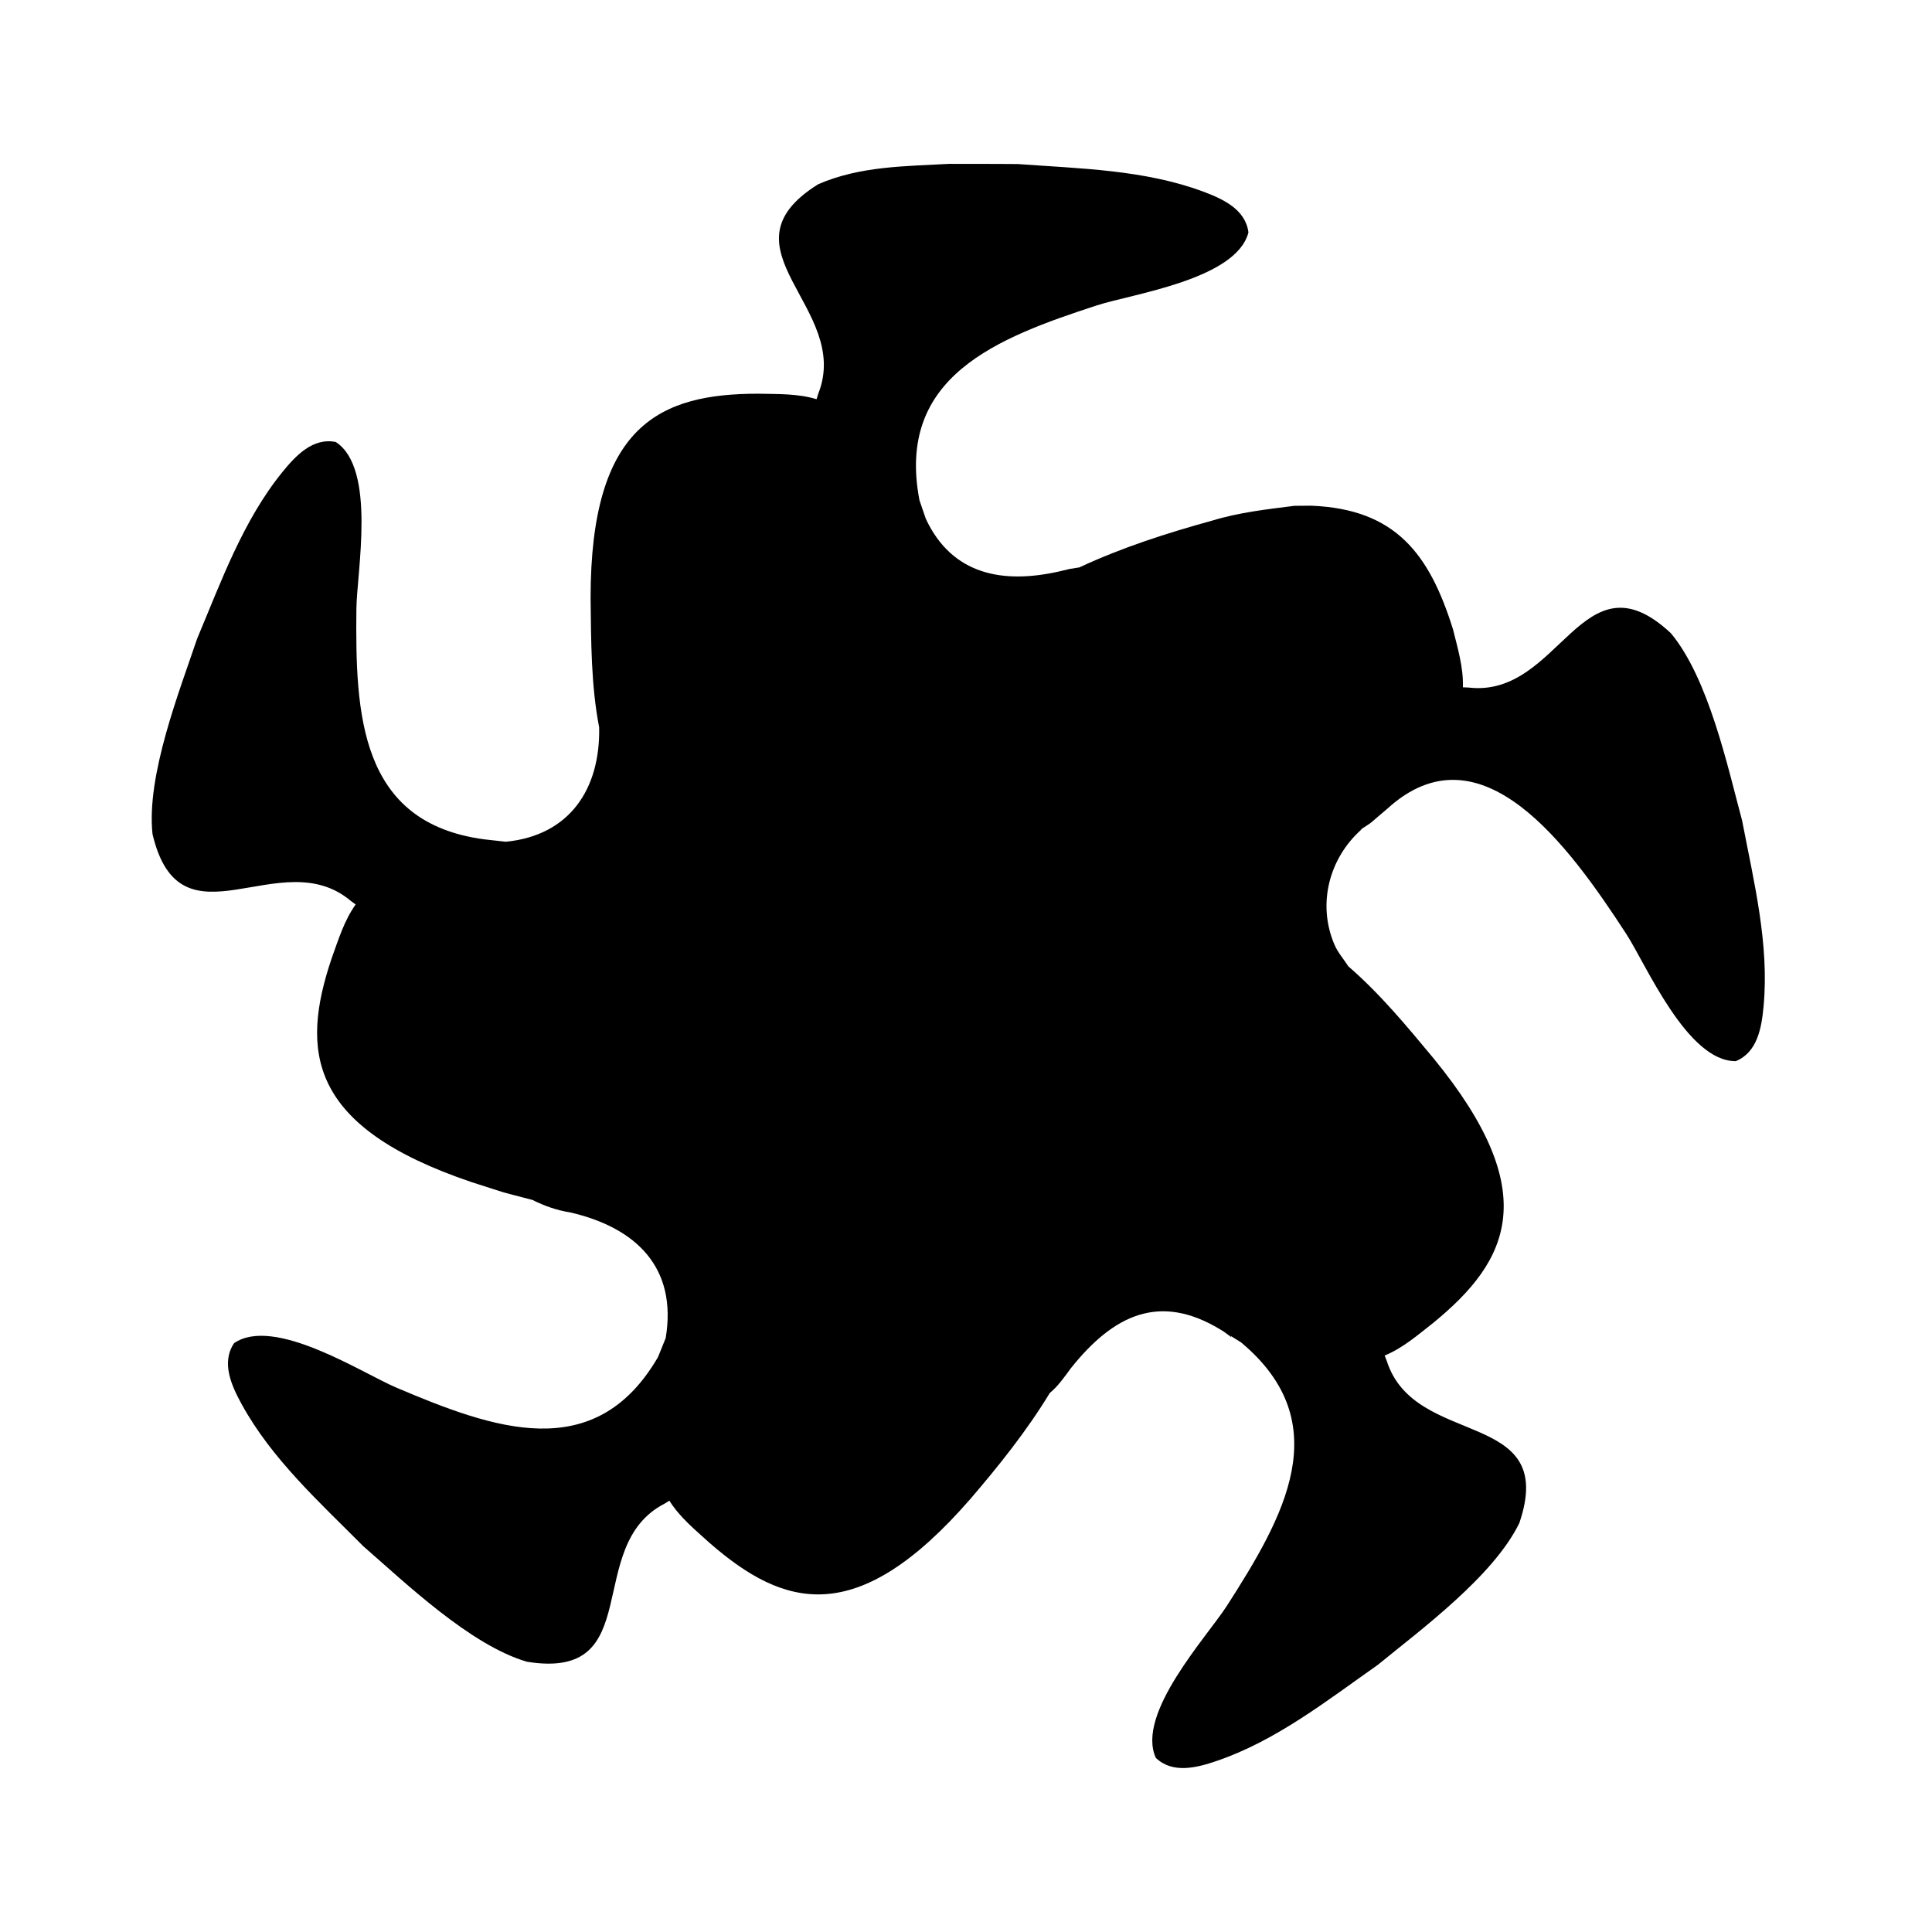 <!-- Generated by IcoMoon.io -->
<svg version="1.1" xmlns="http://www.w3.org/2000/svg" width="32" height="32" viewBox="0 0 27 32">
<title>ptsa</title>
<path  d="M13.246 2.714l0.741 0.001 0.37 0.002c1.021 0.075 2.093 0.093 3.068 0.455 0.327 0.122 0.705 0.294 0.753 0.678-0.202 0.781-1.932 1.019-2.51 1.208-1.649 0.538-3.332 1.175-2.939 3.227l0.105 0.307c0.436 0.934 1.281 1.082 2.209 0.873 0.232-0.055 0.121-0.033 0.334-0.067 0.708-0.33 1.452-0.569 2.204-0.776 0.443-0.135 0.901-0.186 1.358-0.244l0.282-0.002c1.394 0.057 1.954 0.796 2.346 2.050 0.077 0.313 0.174 0.632 0.163 0.958l0.095 0.004c1.521 0.178 1.876-2.279 3.351-0.899 0.625 0.751 0.94 2.214 1.179 3.103 0.193 1.006 0.453 2.046 0.355 3.081-0.033 0.348-0.101 0.757-0.46 0.903-0.806 0.007-1.485-1.602-1.817-2.112-0.947-1.454-2.406-3.482-3.956-2.068-0.347 0.291-0.193 0.182-0.448 0.349l0.028-0.012c-0.544 0.478-0.743 1.243-0.453 1.916 0.056 0.13 0.153 0.238 0.229 0.357 0.526 0.455 0.972 0.995 1.415 1.528 1.812 2.216 1.253 3.345-0.008 4.376-0.254 0.199-0.505 0.419-0.806 0.542l0.035 0.088c0.462 1.459 2.848 0.774 2.196 2.686-0.427 0.879-1.632 1.767-2.344 2.349-0.838 0.589-1.679 1.253-2.663 1.59-0.33 0.113-0.732 0.219-1.013-0.048-0.338-0.732 0.851-2.012 1.179-2.524 0.936-1.46 1.835-3.019 0.233-4.358l-0.176-0.11 0.018 0.029c-0.052-0.044-0.010-0.010-0.128-0.097l-0.048-0.030c-1.019-0.624-1.785-0.243-2.485 0.634-0.107 0.144-0.21 0.296-0.35 0.411-0.381 0.627-0.84 1.201-1.316 1.756-1.879 2.16-3.086 1.8-4.315 0.731-0.239-0.217-0.498-0.427-0.67-0.703l-0.081 0.050c-1.361 0.702-0.282 2.938-2.277 2.618-0.938-0.273-2.017-1.31-2.712-1.914-0.722-0.727-1.518-1.444-2.017-2.357-0.167-0.306-0.339-0.684-0.123-1.006 0.665-0.457 2.127 0.499 2.687 0.736 1.597 0.677 3.285 1.3 4.335-0.506l0.127-0.315c0.195-1.169-0.493-1.829-1.579-2.080-0.221-0.035-0.428-0.107-0.627-0.207-0.638-0.167-0.302-0.070-1.008-0.295-2.712-0.916-2.838-2.169-2.317-3.712 0.11-0.303 0.206-0.623 0.396-0.887l-0.077-0.056c-1.167-0.991-2.824 0.856-3.288-1.11-0.104-0.971 0.445-2.364 0.739-3.236 0.397-0.944 0.758-1.954 1.413-2.761 0.22-0.271 0.504-0.574 0.884-0.497 0.675 0.441 0.347 2.157 0.341 2.765-0.018 1.735 0.047 3.541 2.117 3.816l0.358 0.040c1.058-0.104 1.566-0.874 1.546-1.894-0.136-0.706-0.133-1.428-0.142-2.144 0-2.863 1.147-3.383 2.776-3.383 0.322 0.007 0.656-0.004 0.967 0.091l0.028-0.091c0.566-1.423-1.715-2.402 0-3.47 0.699-0.303 1.444-0.296 2.191-0.338z"></path>
</svg>
